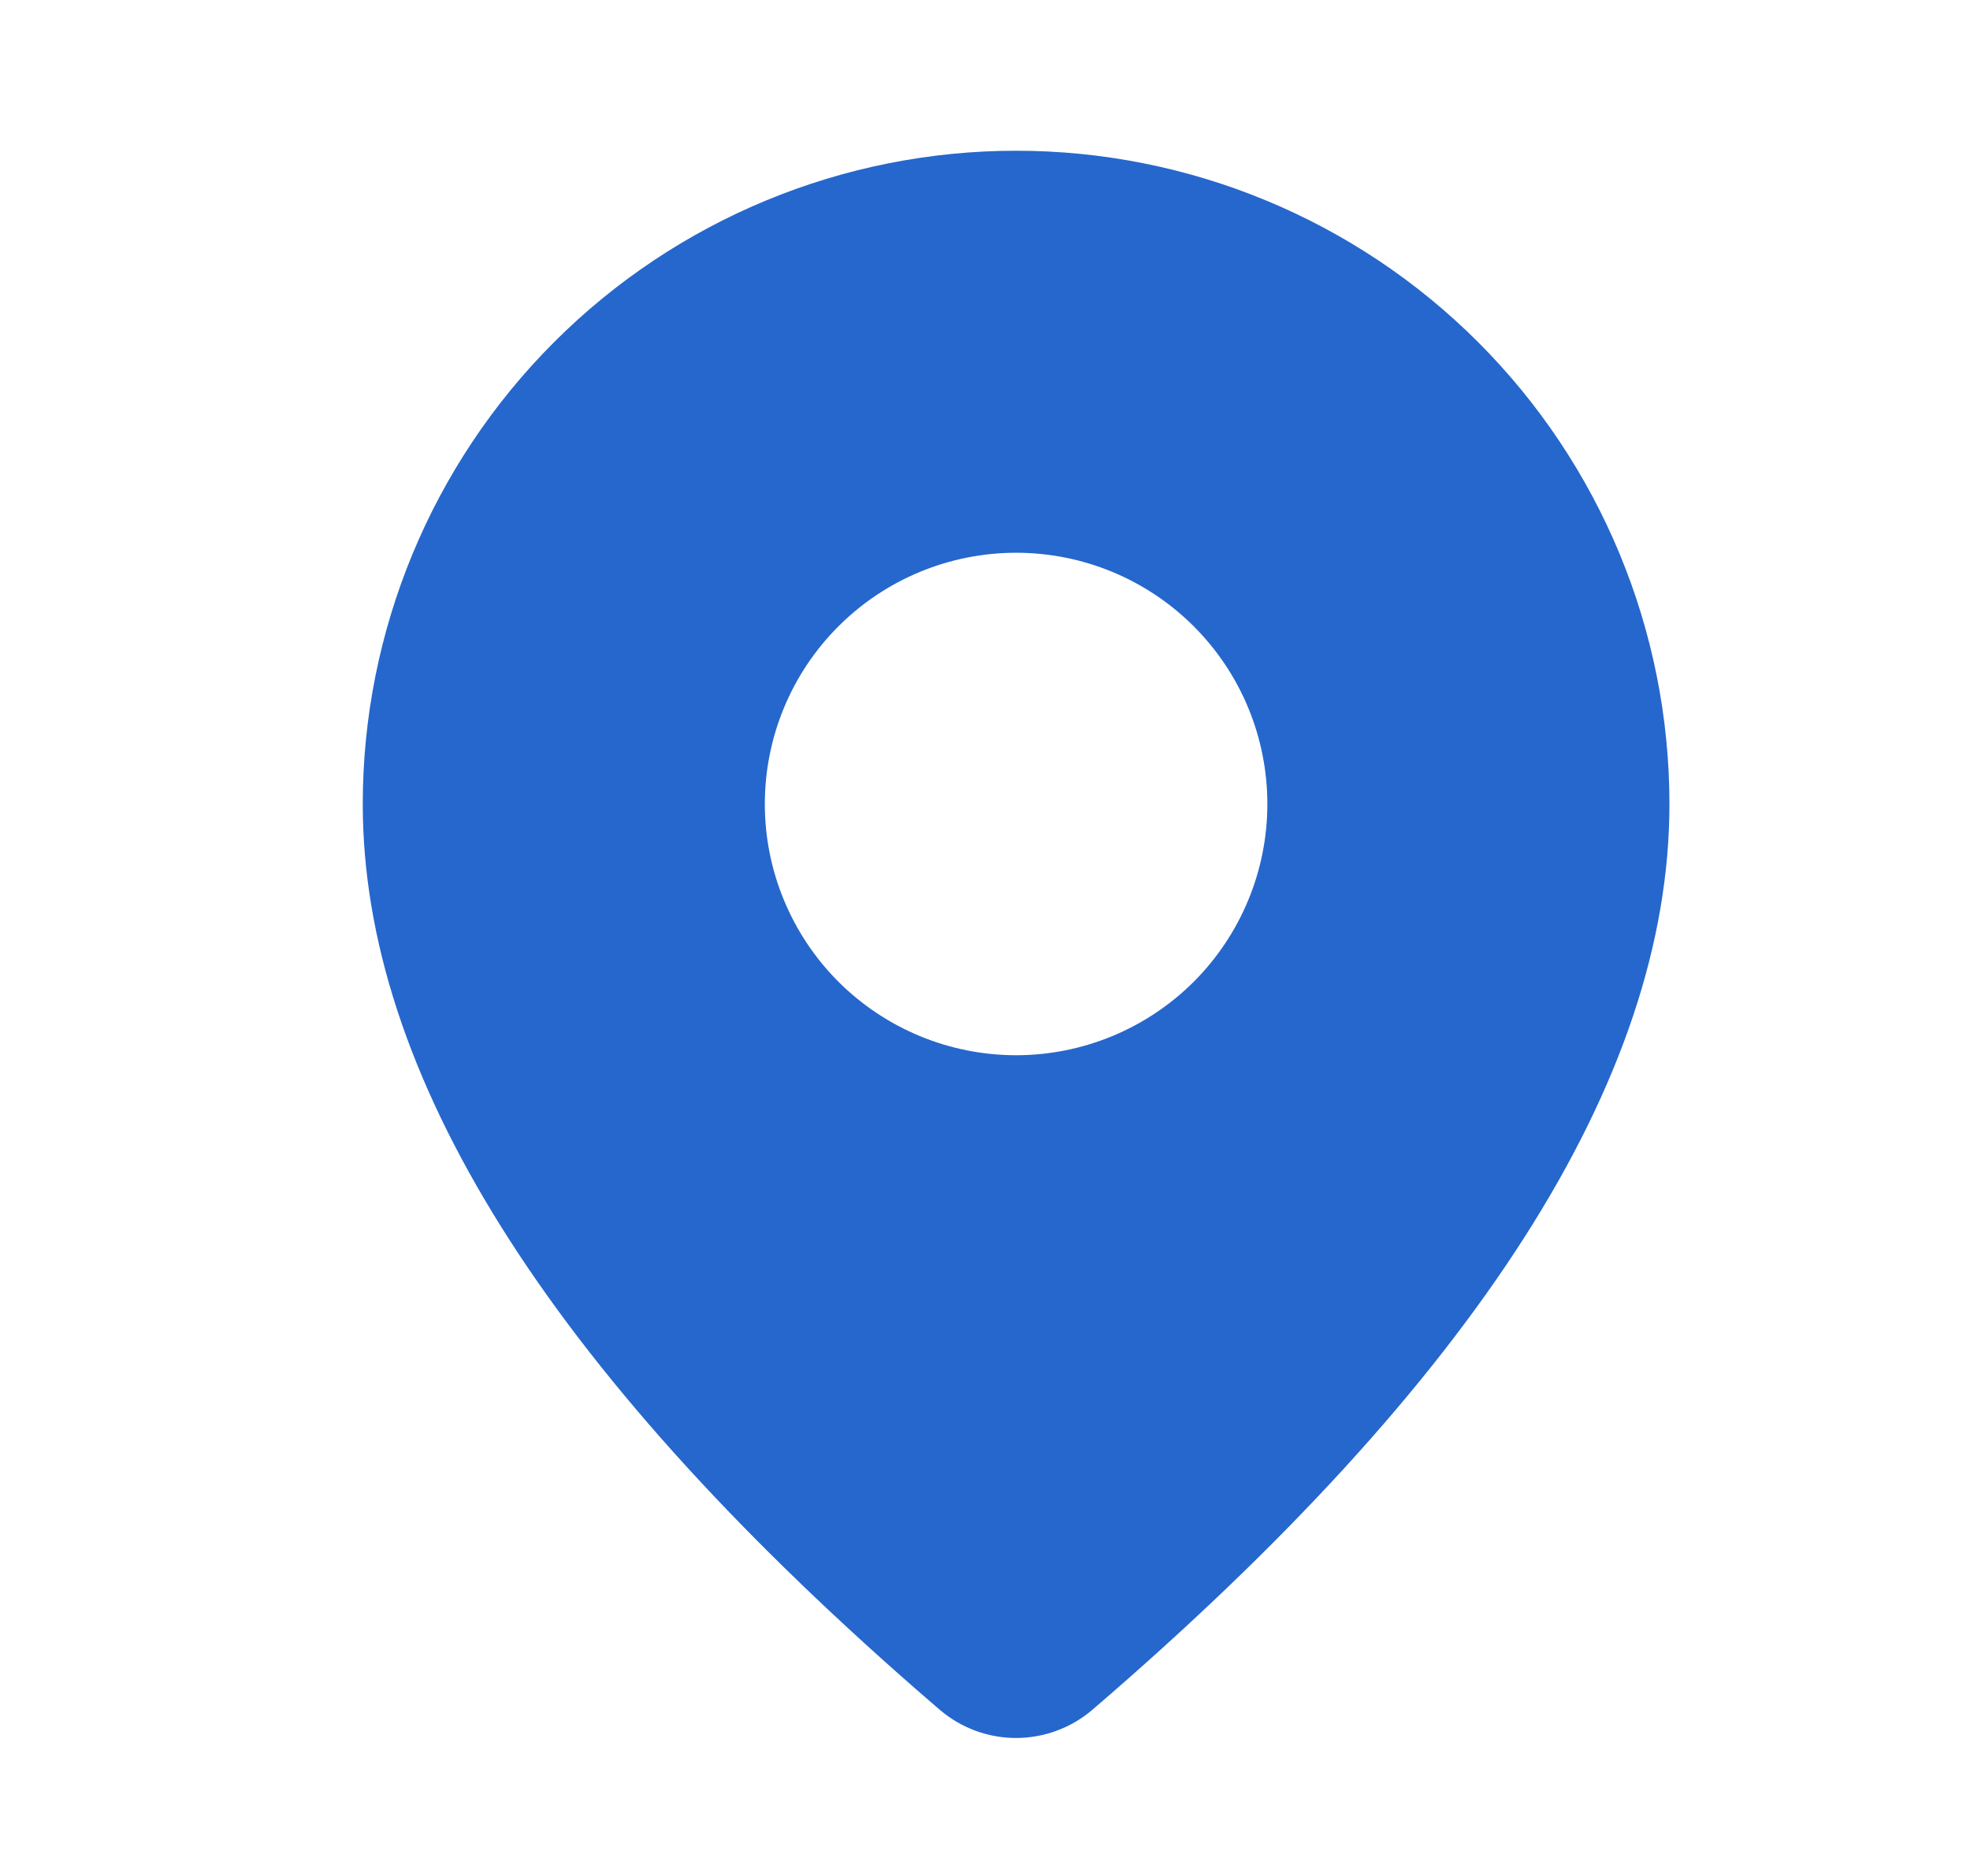 <svg width="21" height="20" viewBox="0 0 21 20" fill="none" xmlns="http://www.w3.org/2000/svg">
<g id="fluent:location-28-filled">
<path id="Vector" d="M10.832 1.607C12.678 1.607 14.45 2.341 15.756 3.647C17.062 4.953 17.796 6.725 17.796 8.572C17.796 11.515 15.728 14.722 11.646 18.227C11.419 18.422 11.129 18.529 10.83 18.529C10.531 18.529 10.242 18.421 10.015 18.226L9.745 17.992C5.844 14.577 3.867 11.449 3.867 8.572C3.867 6.725 4.601 4.953 5.907 3.647C7.213 2.341 8.984 1.607 10.832 1.607ZM10.832 5.893C10.121 5.893 9.44 6.175 8.937 6.678C8.435 7.18 8.153 7.861 8.153 8.572C8.153 9.282 8.435 9.963 8.937 10.466C9.44 10.968 10.121 11.25 10.832 11.25C11.542 11.25 12.223 10.968 12.726 10.466C13.228 9.963 13.51 9.282 13.51 8.572C13.51 7.861 13.228 7.18 12.726 6.678C12.223 6.175 11.542 5.893 10.832 5.893Z" fill="#2567CC"/>
</g>
</svg>

